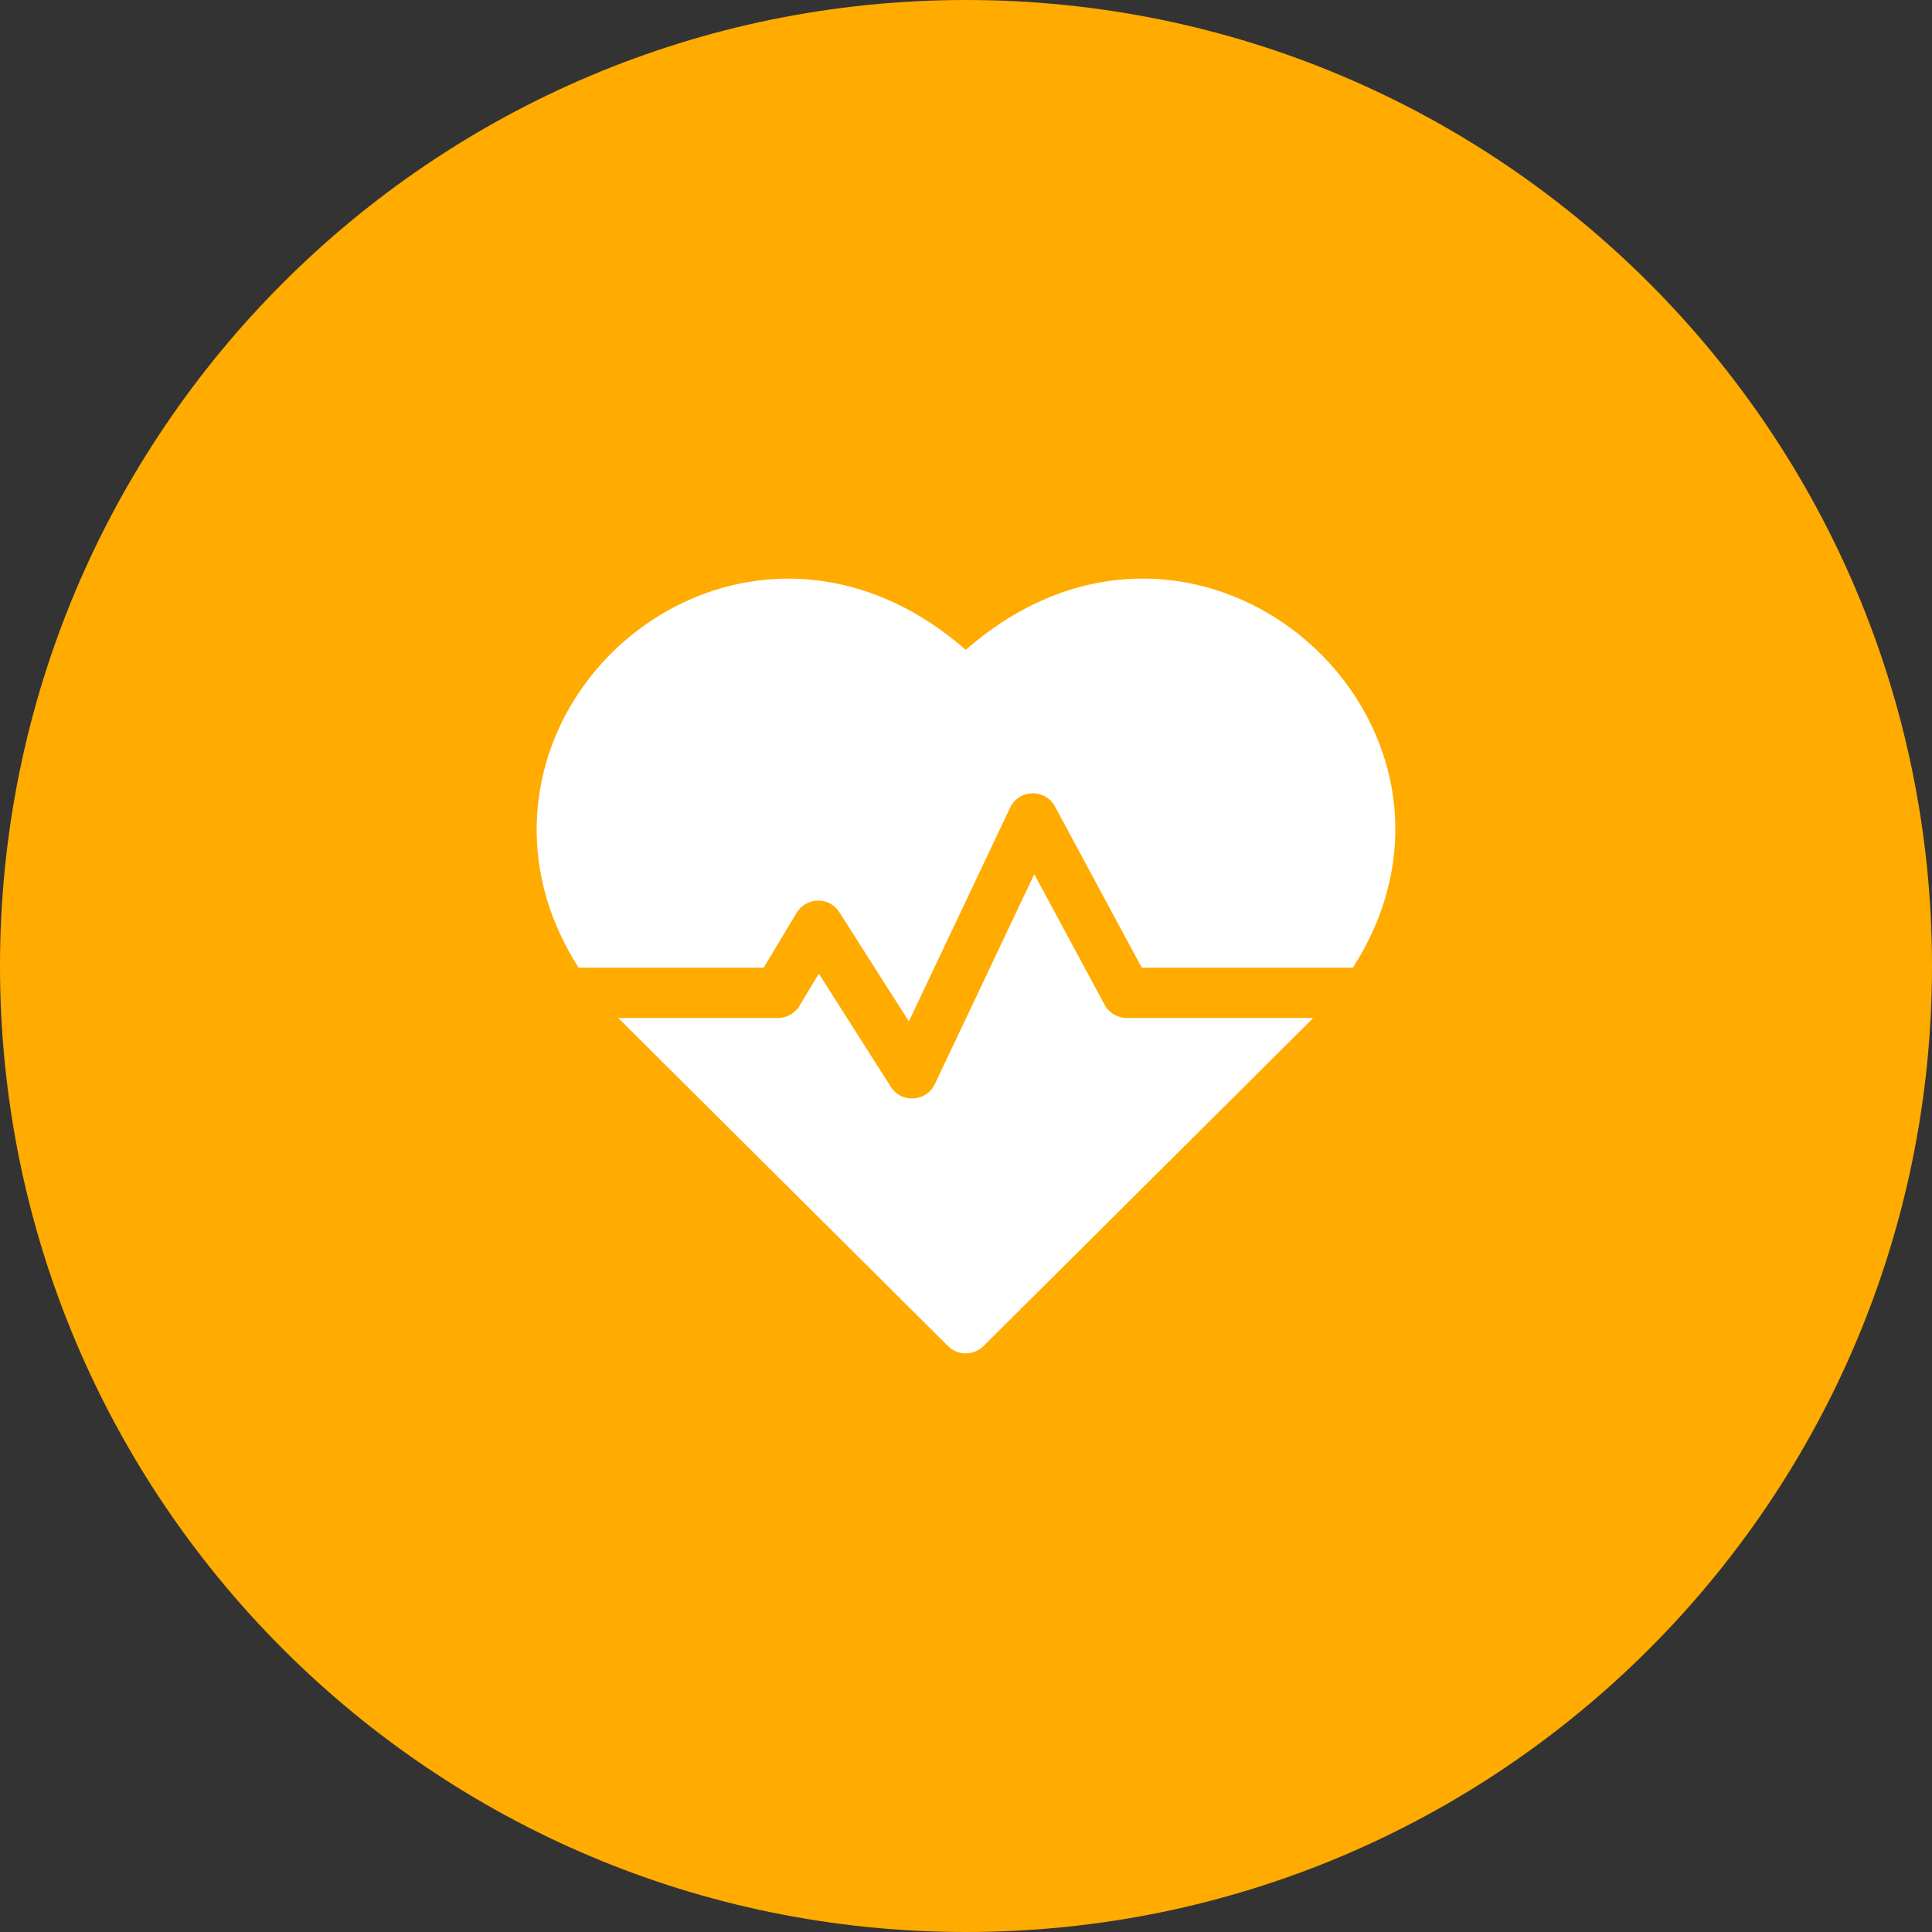 <svg width="72" height="72" viewBox="0 0 72 72" fill="none" xmlns="http://www.w3.org/2000/svg">
<rect x="0" y="0" width="72" height="72" fill="#333333" stroke="none"/>
<path d="M0 36C0 16.118 16.118 0 36 0C55.882 0 72 16.118 72 36C72 55.882 55.882 72 36 72C16.118 72 0 55.882 0 36Z" fill="#FFAB00"/>
<g clip-path="url(#clip0_5_14)">
<g clip-path="url(#clip1_5_14)">
<path d="M35.991 24.218C29.016 18.118 20.147 23.478 20.002 30.744C19.965 32.596 20.499 34.4 21.564 36.063H28.461L29.688 34.019C30.044 33.425 30.906 33.406 31.282 33.998L33.871 38.065L37.644 30.1C37.973 29.405 38.953 29.383 39.316 30.057L42.55 36.063H50.418C56.247 26.954 44.728 16.577 35.991 24.218Z" fill="white"/>
<path d="M41.165 37.445L38.544 32.578L34.838 40.402C34.523 41.067 33.596 41.125 33.2 40.504L30.515 36.284L29.795 37.483C29.626 37.765 29.321 37.938 28.991 37.938H23.046C23.233 38.133 22.24 37.142 35.33 50.164C35.695 50.528 36.286 50.528 36.652 50.164C49.541 37.342 48.749 38.133 48.935 37.938H41.99C41.646 37.938 41.329 37.749 41.165 37.445Z" fill="white"/>
</g>
</g>
<defs>
<clipPath id="clip0_5_14">
<rect width="32" height="32" fill="white" transform="translate(20 20)"/>
</clipPath>
<clipPath id="clip1_5_14">
<rect width="32" height="32" fill="white" transform="translate(20 20)"/>
</clipPath>
</defs>
</svg>
